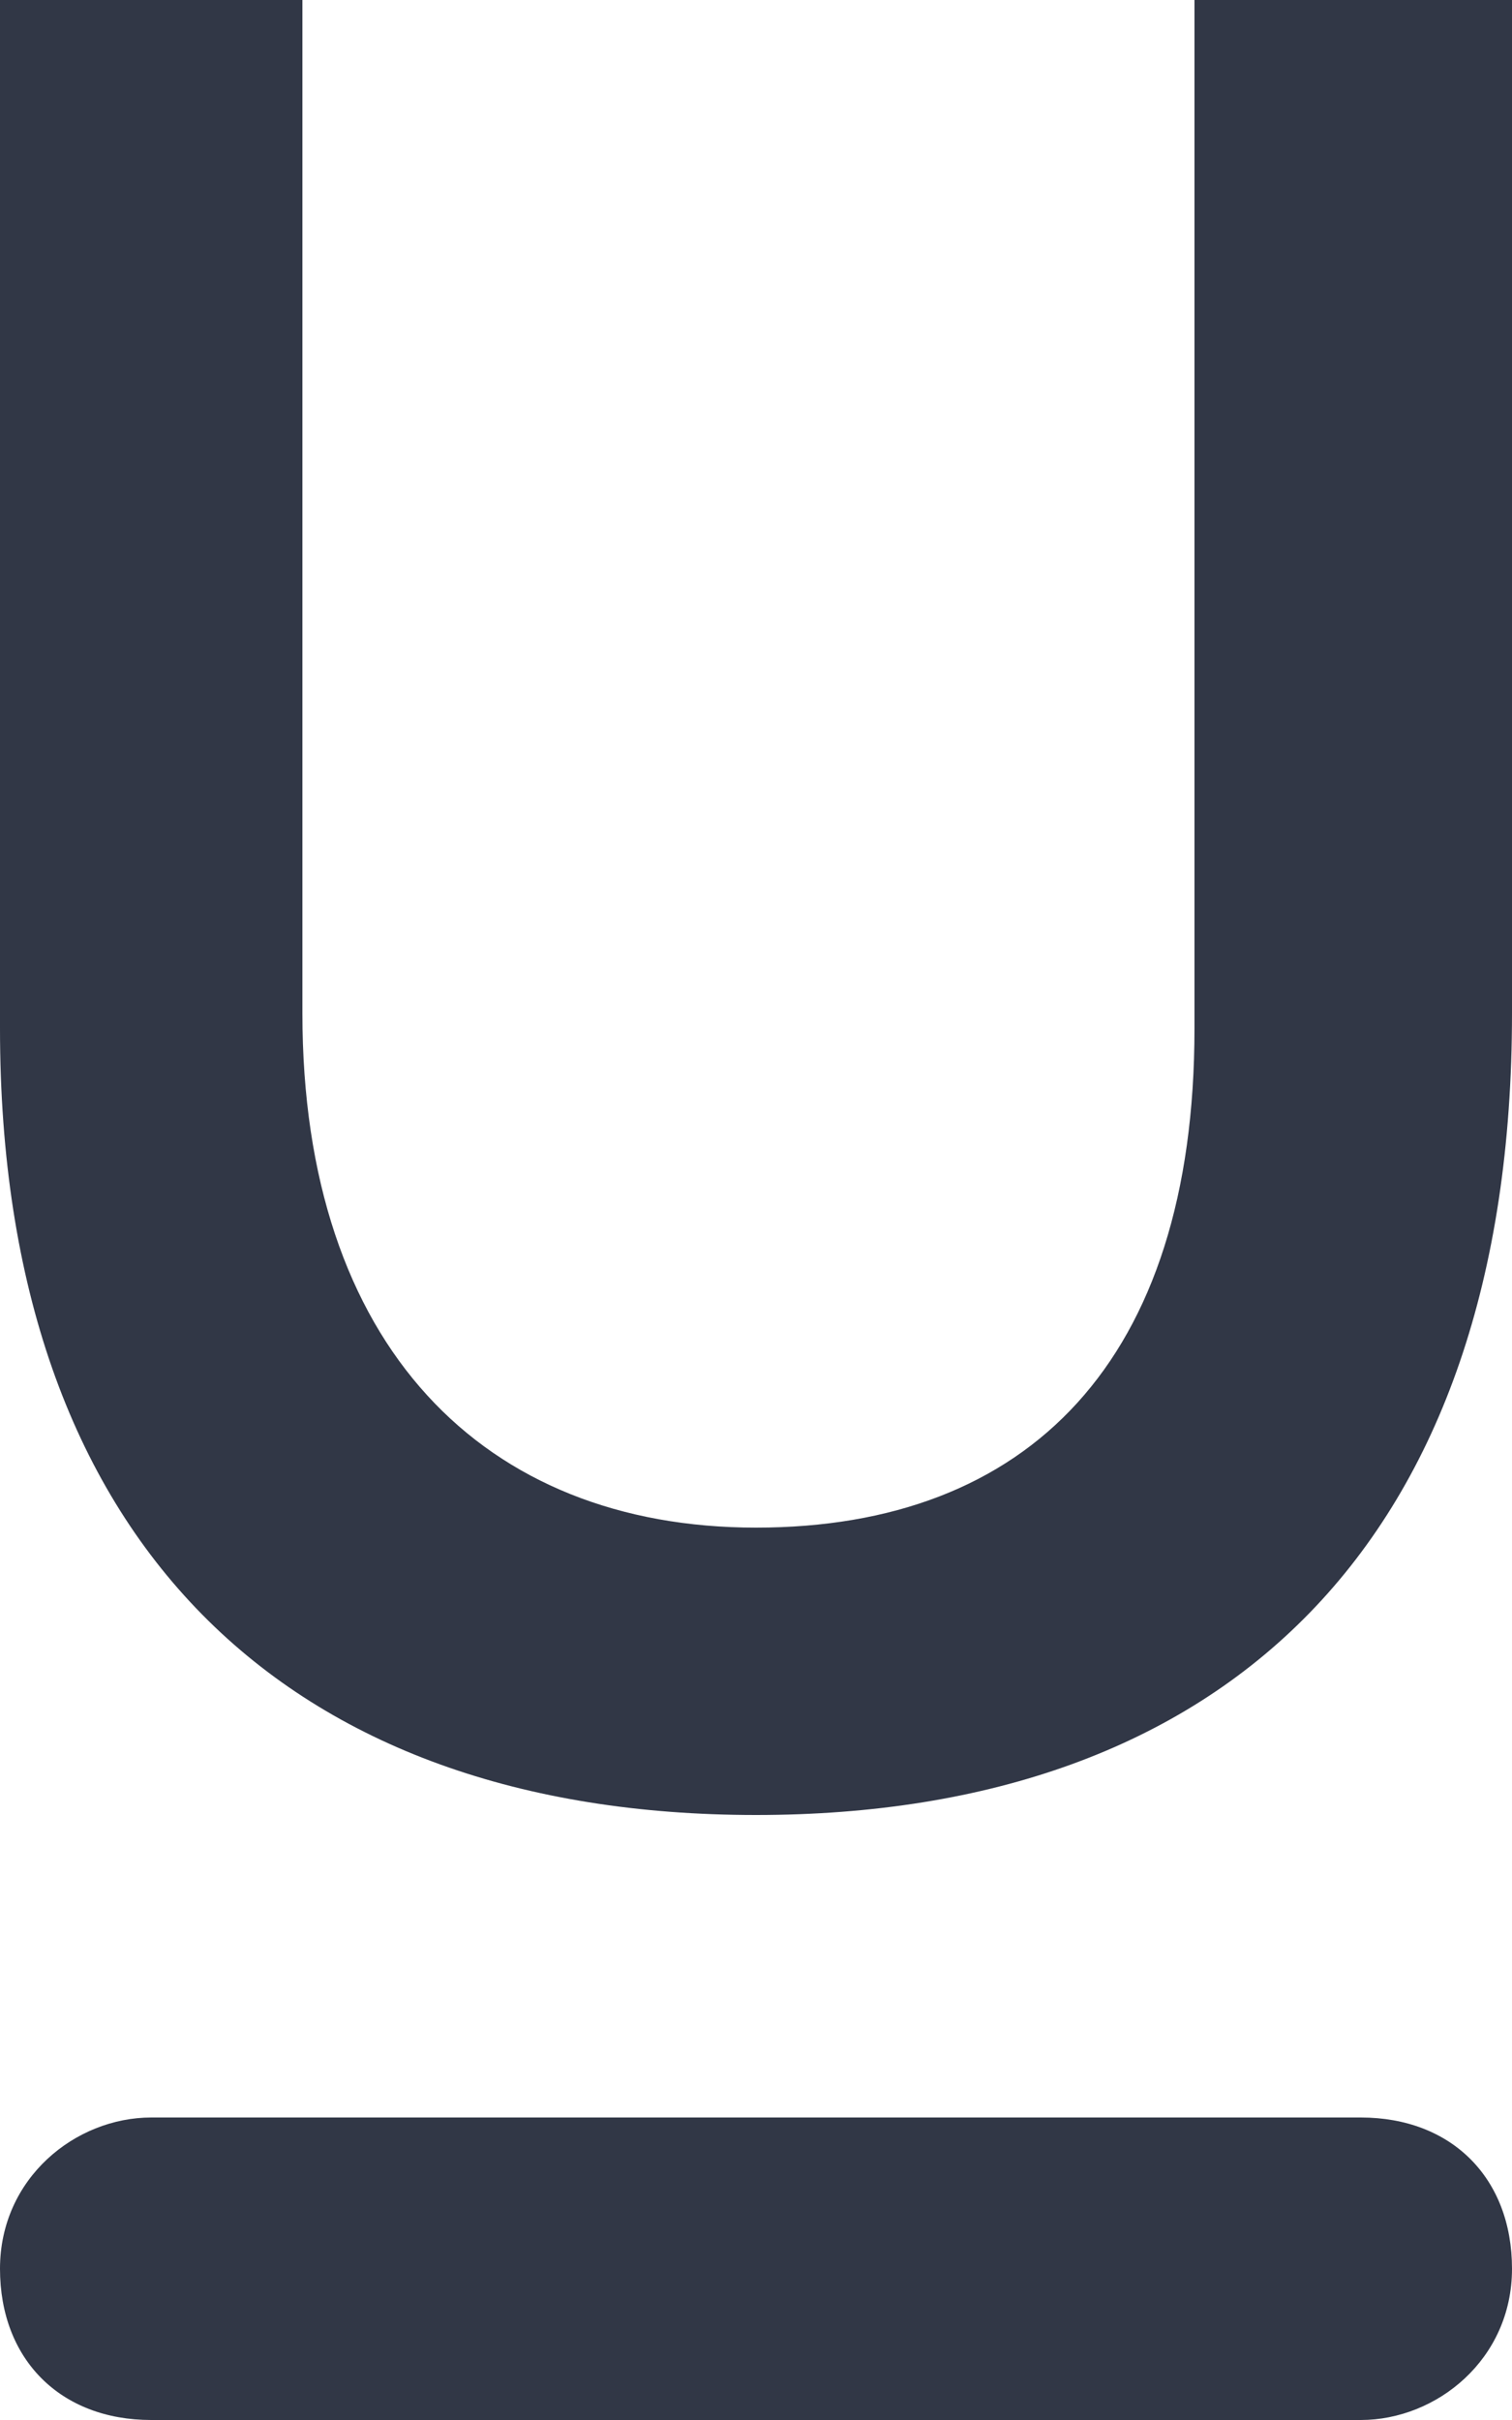 <svg xmlns="http://www.w3.org/2000/svg" width="10" height="16" viewBox="0 0 10 16" enable-background="new 0 0 10 16"><g fill="#313746"><path d="M7.9,0v6.8c0,2.2-1.1,3.3-2.9,3.3c-1.8,0-3-1.2-3-3.4V0H0v6.8C0,10.2,1.9,12,5,12c3.1,0,5-1.8,5-5.3V0H7.9z"/><path d="m9 14h-8c-.5 0-1 .4-1 1 0 .6.4 1 1 1h8c.5 0 1-.4 1-1 0-.6-.4-1-1-1"/></g></svg>